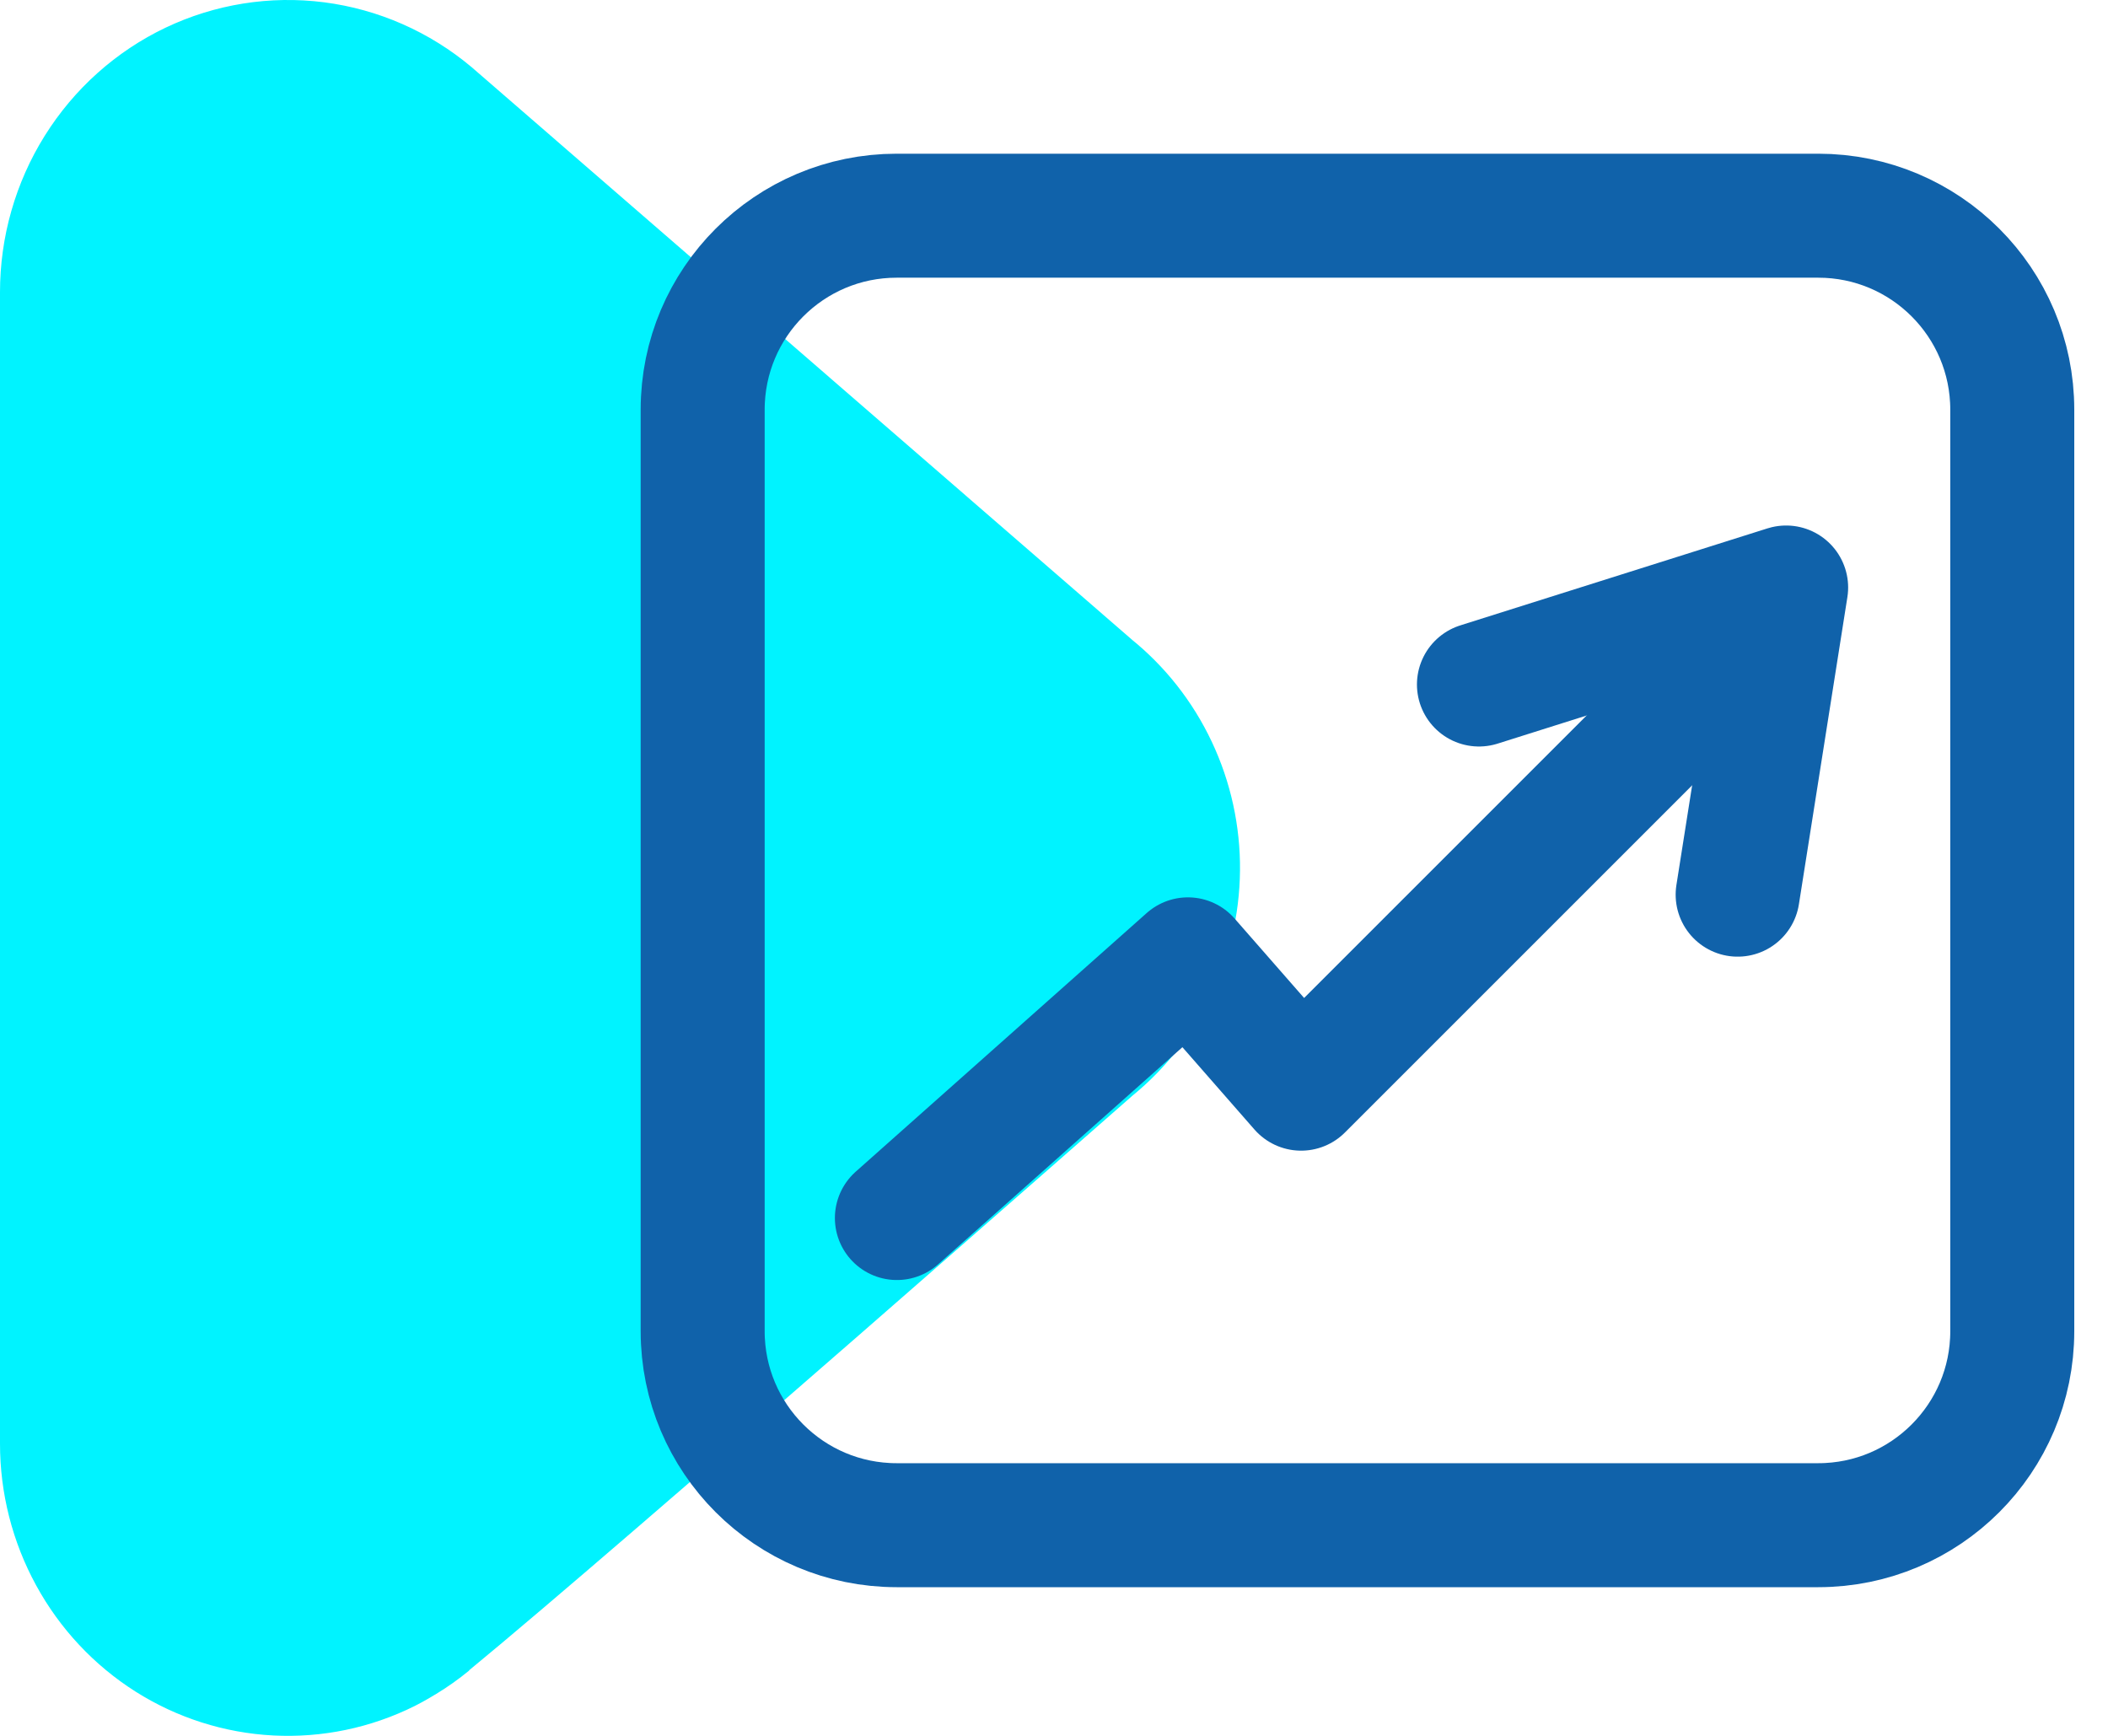 <svg width="51" height="42" viewBox="0 0 51 42" fill="none" xmlns="http://www.w3.org/2000/svg">
<path d="M10.31 0.877L10.678 1.09C9.624 0.417 8.412 0.043 7.167 0.007C5.923 -0.03 4.691 0.273 3.601 0.883C2.511 1.494 1.602 2.389 0.968 3.477C0.335 4.565 0.001 5.805 3.30068e-06 7.068V34.926C-0.001 36.127 0.3 37.308 0.874 38.358C1.447 39.408 2.275 40.293 3.279 40.929C4.283 41.564 5.43 41.93 6.612 41.991C7.793 42.052 8.971 41.807 10.033 41.278C10.501 41.04 10.942 40.75 11.348 40.415C15.096 37.336 27.401 26.505 27.401 26.508C28.23 25.831 28.895 24.971 29.345 23.992C29.795 23.014 30.019 21.944 29.999 20.865C29.979 19.785 29.715 18.725 29.228 17.765C28.742 16.805 28.045 15.97 27.192 15.326L27.401 15.49L11.414 1.628C10.396 0.771 9.158 0.226 7.845 0.056C6.532 -0.113 5.199 0.101 4.001 0.672C2.804 1.244 1.792 2.15 1.083 3.284C0.374 4.418 -0.001 5.733 3.30068e-06 7.076V34.926C7.02424e-05 36.261 0.373 37.569 1.075 38.699C1.777 39.828 2.78 40.732 3.968 41.307C5.156 41.882 6.48 42.103 7.786 41.946C9.093 41.789 10.329 41.259 11.352 40.419" fill="#00F3FF"/>
<path d="M43.99 5.219H21.694C19.102 5.219 17 7.32 17 9.913V32.209C17 34.801 19.102 36.903 21.694 36.903H43.99C46.582 36.903 48.684 34.801 48.684 32.209V9.913C48.684 7.32 46.582 5.219 43.99 5.219Z" stroke="#1062AA" stroke-width="3" stroke-miterlimit="10"/>
<path d="M21.699 29.471L28.74 23.212L31.478 26.341L41.648 16.171" stroke="#1062AA" stroke-width="3" stroke-linecap="round" stroke-linejoin="round"/>
<path d="M35.781 16.562L43.213 14.215L42.04 21.647" stroke="#1062AA" stroke-width="3" stroke-linecap="round" stroke-linejoin="round"/>
</svg>
